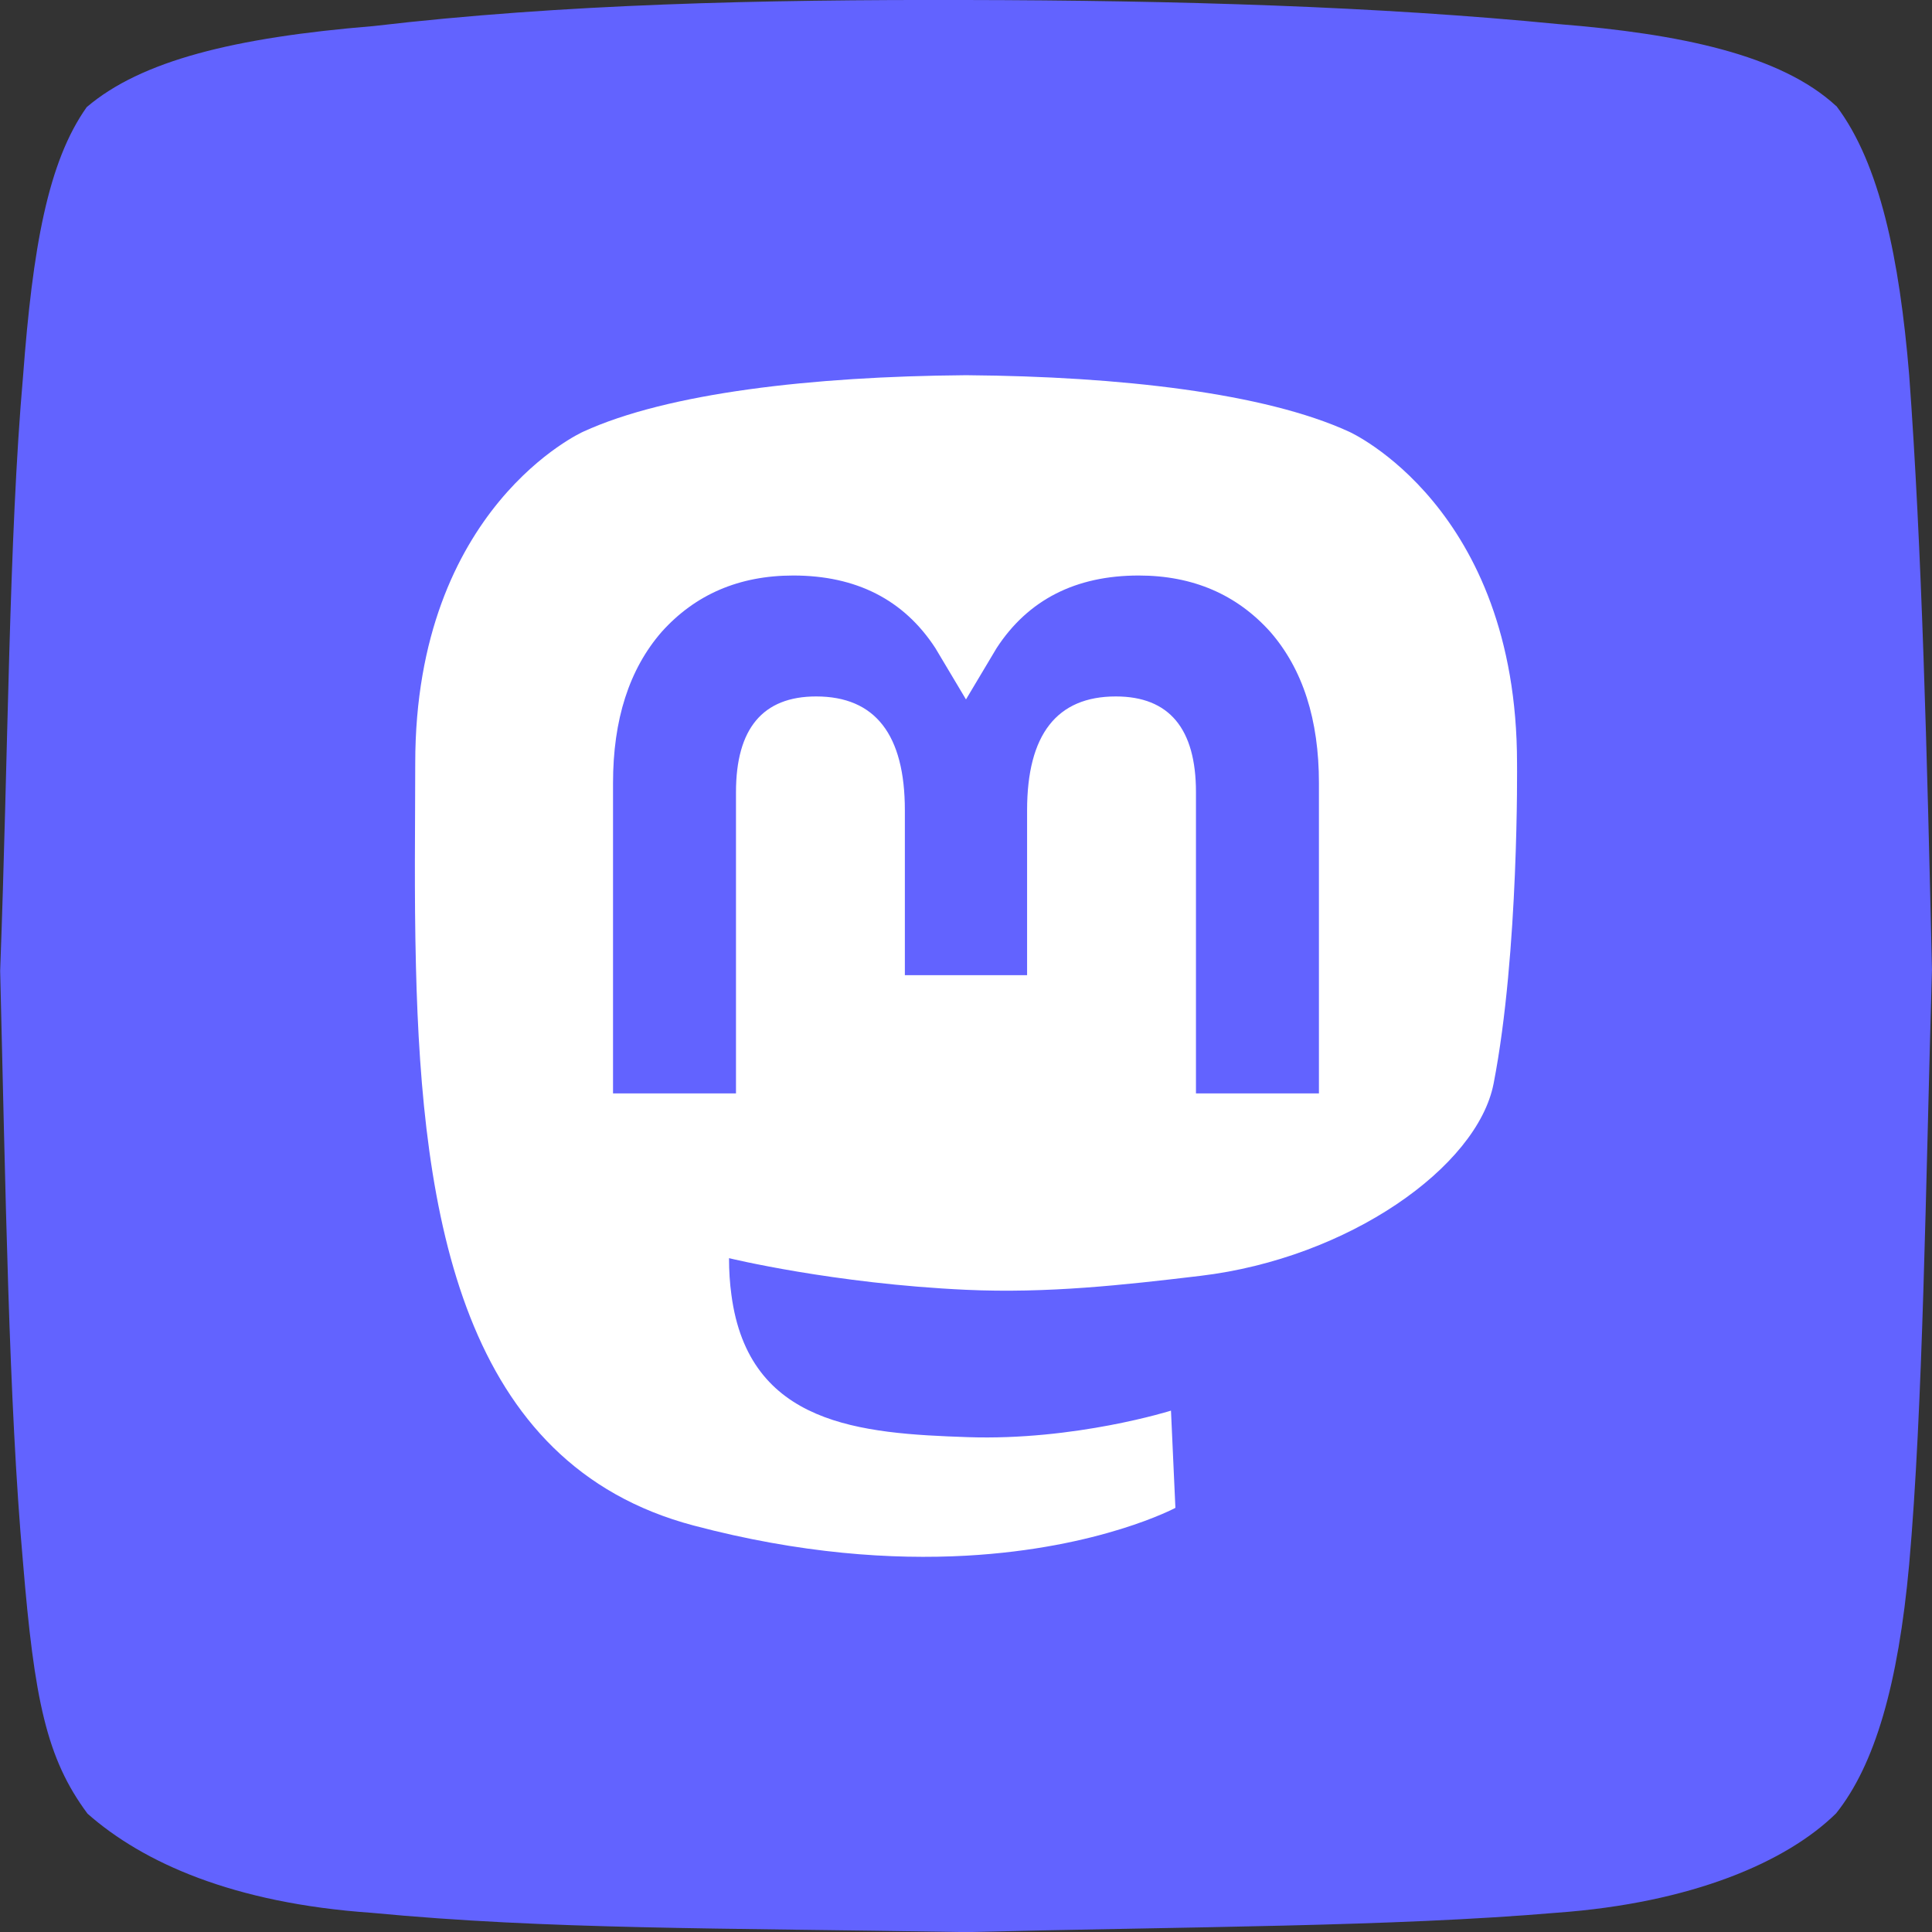 <?xml version="1.0" encoding="UTF-8" standalone="no"?>
<svg
   data-name="Layer 1"
   id="Layer_1"
   viewBox="0 0 508.33 508.36"
   version="1.1"
   sodipodi:docname="mastodon.svg"
   xml:space="preserve"
   inkscape:export-filename="matrix.svg"
   inkscape:export-xdpi="96"
   inkscape:export-ydpi="96"
   inkscape:version="1.2.2 (b0a8486541, 2022-12-01)"
   xmlns:inkscape="http://www.inkscape.org/namespaces/inkscape"
   xmlns:sodipodi="http://sodipodi.sourceforge.net/DTD/sodipodi-0.dtd"
   xmlns="http://www.w3.org/2000/svg"
   xmlns:svg="http://www.w3.org/2000/svg"><rect x="0" y="0" width="508.33" height="508.36" fill="#333333" stroke="none"/><sodipodi:namedview
     id="namedview300"
     pagecolor="#ffffff"
     bordercolor="#000000"
     borderopacity="0.25"
     inkscape:showpageshadow="true"
     inkscape:pageopacity="0"
     inkscape:pagecheckerboard="true"
     inkscape:deskcolor="#d1d1d1"
     showgrid="false"
     inkscape:zoom="1.1238931"
     inkscape:cx="182.40169"
     inkscape:cy="276.71671"
     inkscape:window-width="1920"
     inkscape:window-height="1011"
     inkscape:window-x="0"
     inkscape:window-y="0"
     inkscape:window-maximized="1"
     inkscape:current-layer="layer2"
     borderlayer="true"
     showborder="true" /><defs
     id="defs287"><style
       id="style285">.cls-1{fill:#262626;fill-rule:evenodd;}.cls-2{fill:#fff;}</style></defs><title
     id="title289" /><g
     inkscape:groupmode="layer"
     id="layer1"
     inkscape:label="Background"><path
       class="cls-1"
       d="M485,29.72c11.45,15.13,16.61,40.21,19.15,70.7,3.36,45.5,4.71,100.1,6,156.52-1.67,57.47-2.35,115.43-6,156.52-2.88,31.54-9,52.66-19.22,65.47-13,12.79-37.94,23.59-73.5,26.15-43.25,3.69-96.61,3.65-155.48,5.1-65.44-1.12-109.82-.64-156.38-5.08-36.32-2.52-60.08-13.19-74.7-26.07-10.83-14.54-14-30-17-66.24-3.75-41.85-4.58-98.56-6-155.54C4,200.57,4.13,143.44,7.9,100.74,10.43,67.05,14.42,44.4,24.65,30,39,17.77,63.48,11.69,100,8.69c50-5.85,102.06-7,155.88-6.87,55.39.09,108.56,1.67,156,6.34,32,2.56,58.48,8.07,73.07,21.56Z"
       id="path291"
       style="fill:#6263ff;fill-opacity:1"
       inkscape:label="Logo_body"
       transform="translate(-1.83,-1.82)" /></g><g
     inkscape:groupmode="layer"
     id="layer2"
     inkscape:label="Logo"><g
       id="g1006"
       transform="matrix(1.34,0,0,1.34,109.161,98.727)"
       inkscape:label="MastodonLogo"><path
         fill="#2b90d9"
         d="m 211.807,139.088 c -3.181,16.366 -28.492,34.278 -57.562,37.749 -15.159,1.809 -30.084,3.471 -45.999,2.741 -26.027,-1.192 -46.565,-6.213 -46.565,-6.213 0,2.534 0.156,4.946 0.469,7.202 3.384,25.686 25.47,27.225 46.391,27.942 21.116,0.723 39.919,-5.206 39.919,-5.206 l 0.868,19.09 c 0,0 -14.77,7.931 -41.081,9.39 -14.509,0.797 -32.524,-0.365 -53.506,-5.919 C 9.232,213.82 1.406,165.311 0.209,116.091 -0.156,101.478 0.069,87.698 0.069,76.172 0.069,25.843 33.045,11.09 33.045,11.09 49.672,3.454 78.204,0.242 107.865,0 h 0.729 c 29.661,0.242 58.211,3.454 74.838,11.09 0,0 32.975,14.752 32.975,65.082 0,0 0.414,37.134 -4.599,62.915"
         id="path994"
         style="fill:#ffffff" /><path
         fill="#ffffff"
         d="m 177.51,80.077 v 60.941 h -24.144 v -59.15 c 0,-12.469 -5.246,-18.797 -15.74,-18.797 -11.602,0 -17.418,7.508 -17.418,22.352 V 117.799 H 96.207 V 85.423 c 0,-14.845 -5.816,-22.352 -17.419,-22.352 -10.494,0 -15.74,6.329 -15.74,18.797 v 59.15 H 38.905 V 80.077 c 0,-12.455 3.171,-22.352 9.541,-29.675 6.569,-7.322 15.171,-11.076 25.85,-11.076 12.355,0 21.711,4.749 27.898,14.248 l 6.014,10.081 6.015,-10.081 c 6.185,-9.499 15.541,-14.248 27.898,-14.248 10.678,0 19.28,3.754 25.85,11.076 6.369,7.322 9.54,17.22 9.54,29.675"
         id="path996"
         style="fill:#6263ff;fill-opacity:1" /></g></g></svg>
